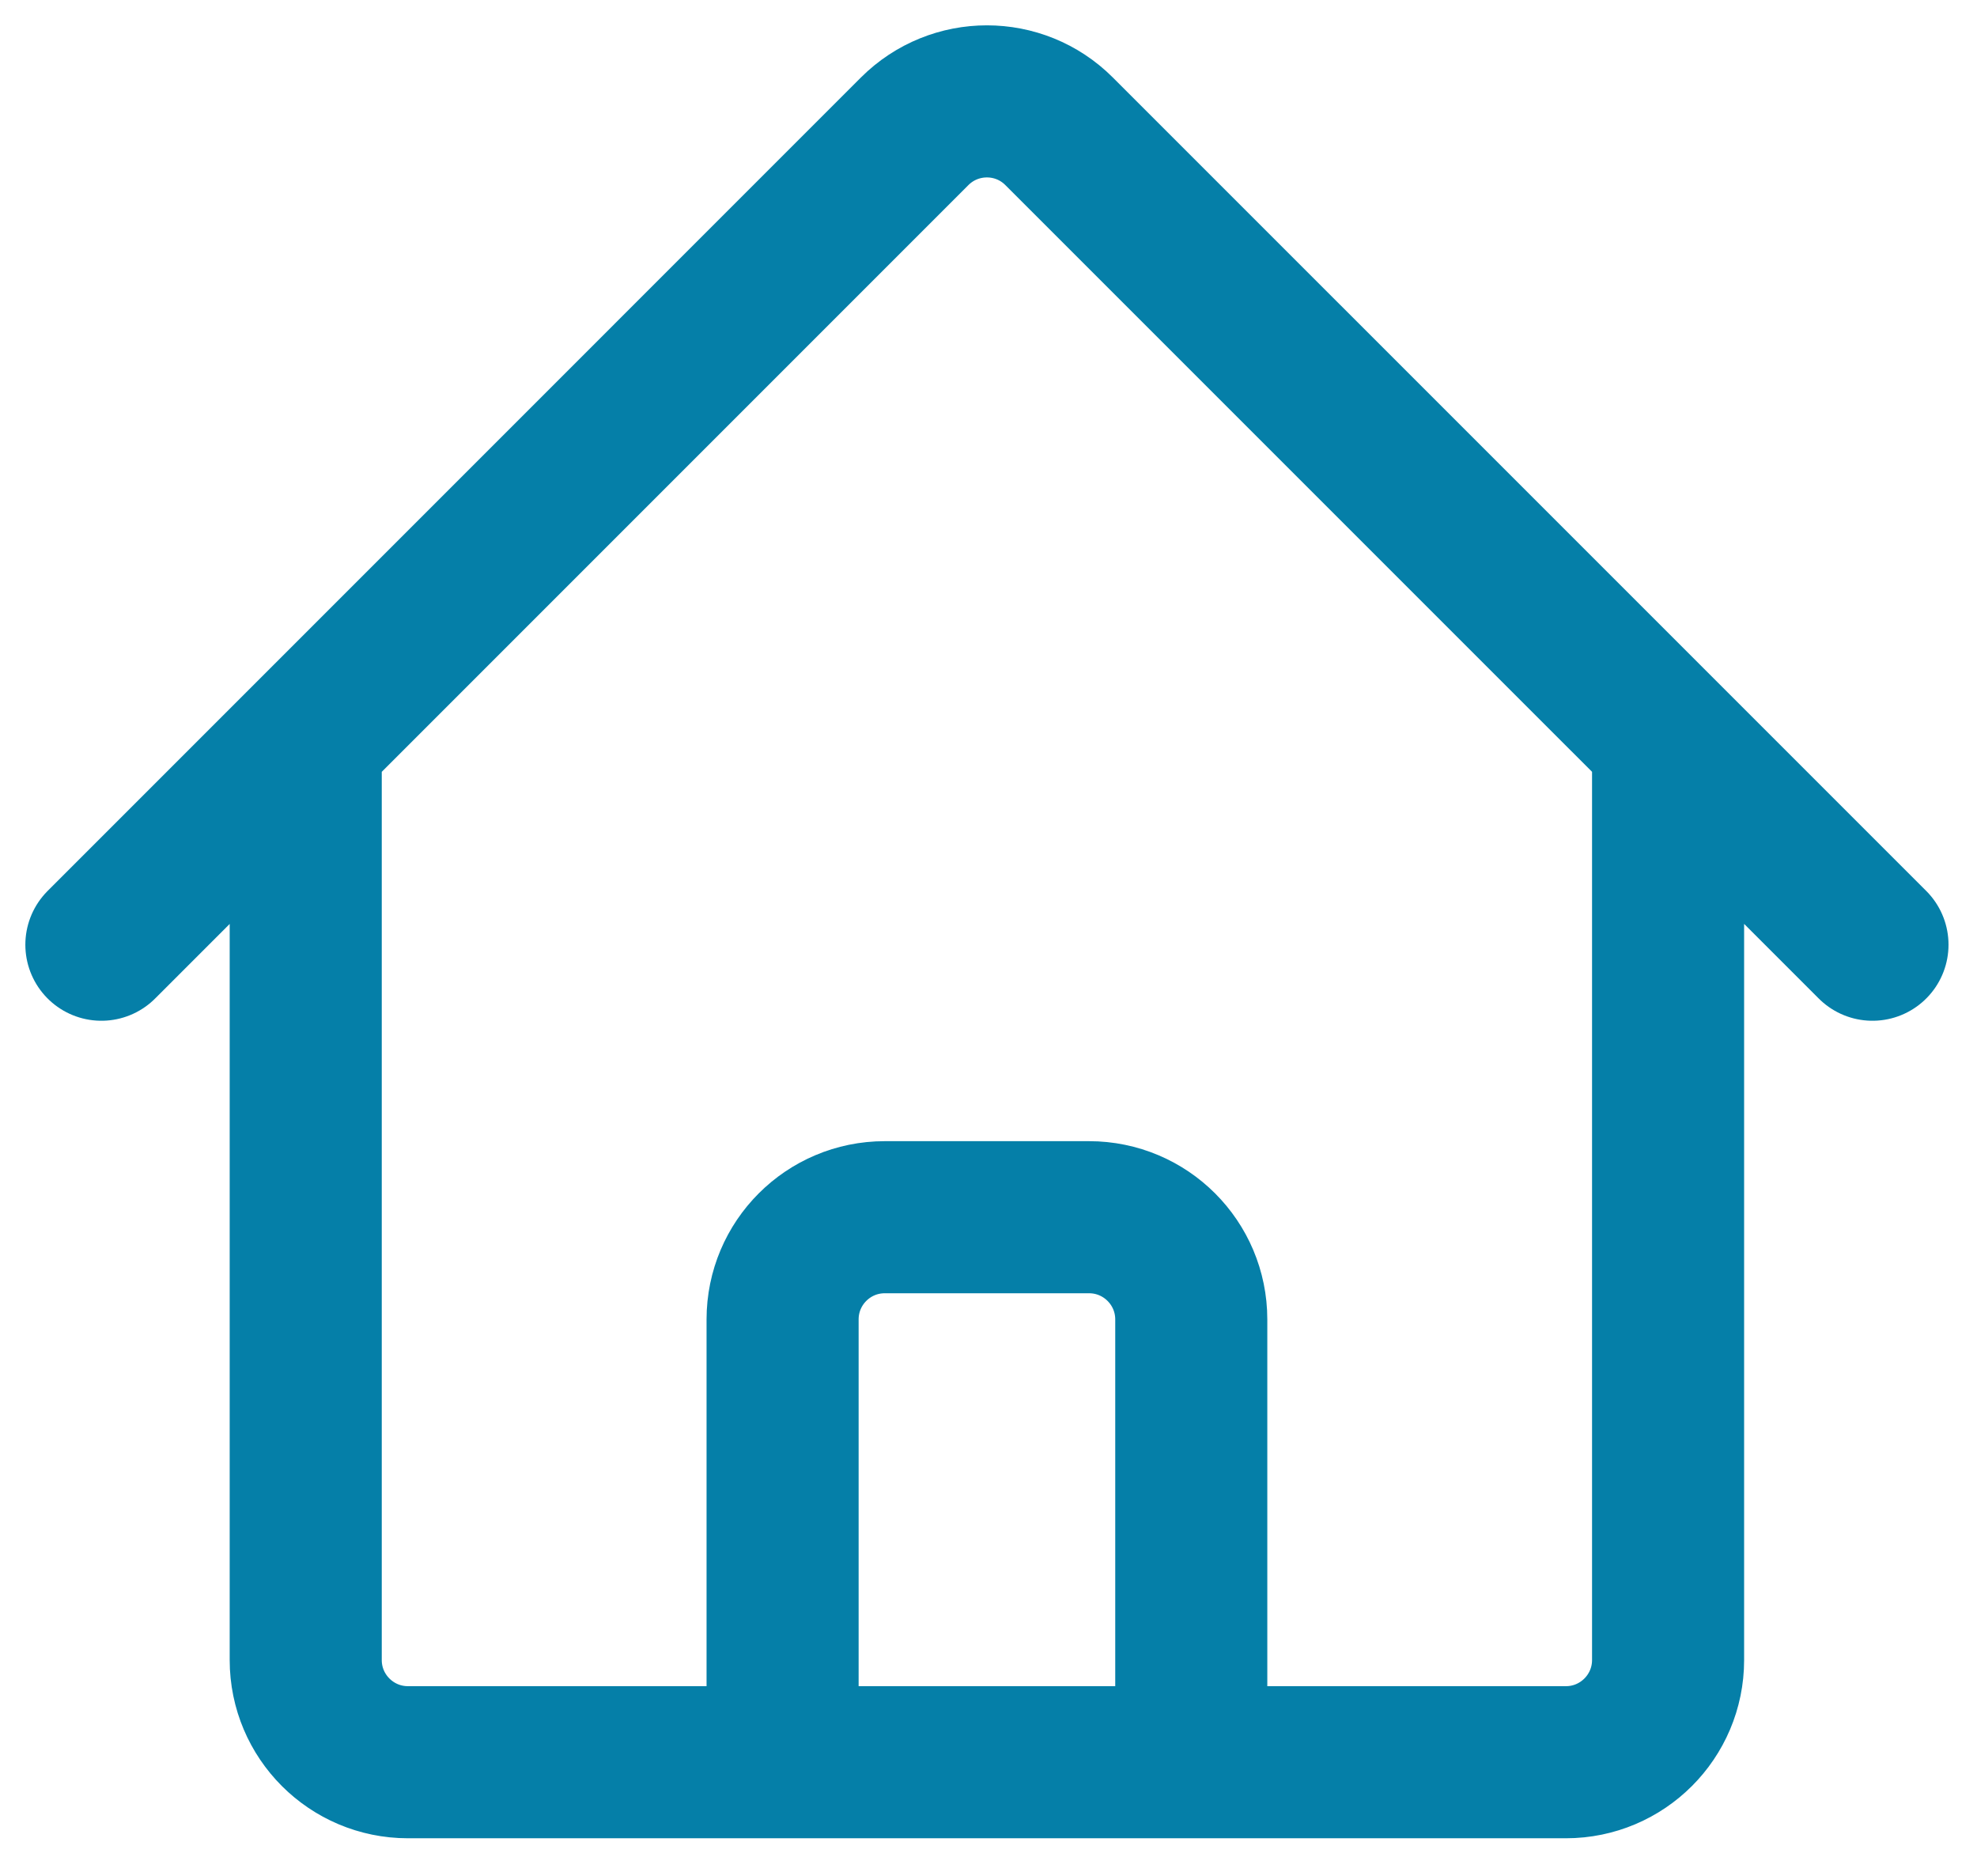<svg width="39" height="37" viewBox="0 0 39 37" fill="none" xmlns="http://www.w3.org/2000/svg">
<path d="M2 18.634L18.043 2.59C18.831 1.803 20.107 1.803 20.893 2.59L36.938 18.634M6.031 14.603V32.744C6.031 33.856 6.934 34.759 8.047 34.759H15.438V26.025C15.438 24.912 16.34 24.009 17.453 24.009H21.484C22.597 24.009 23.5 24.912 23.5 26.025V34.759H30.891C32.003 34.759 32.906 33.856 32.906 32.744V14.603M12.75 34.759H27.531" stroke="#057FA8" stroke-width="3" stroke-linecap="round" stroke-linejoin="round"/>
</svg>

